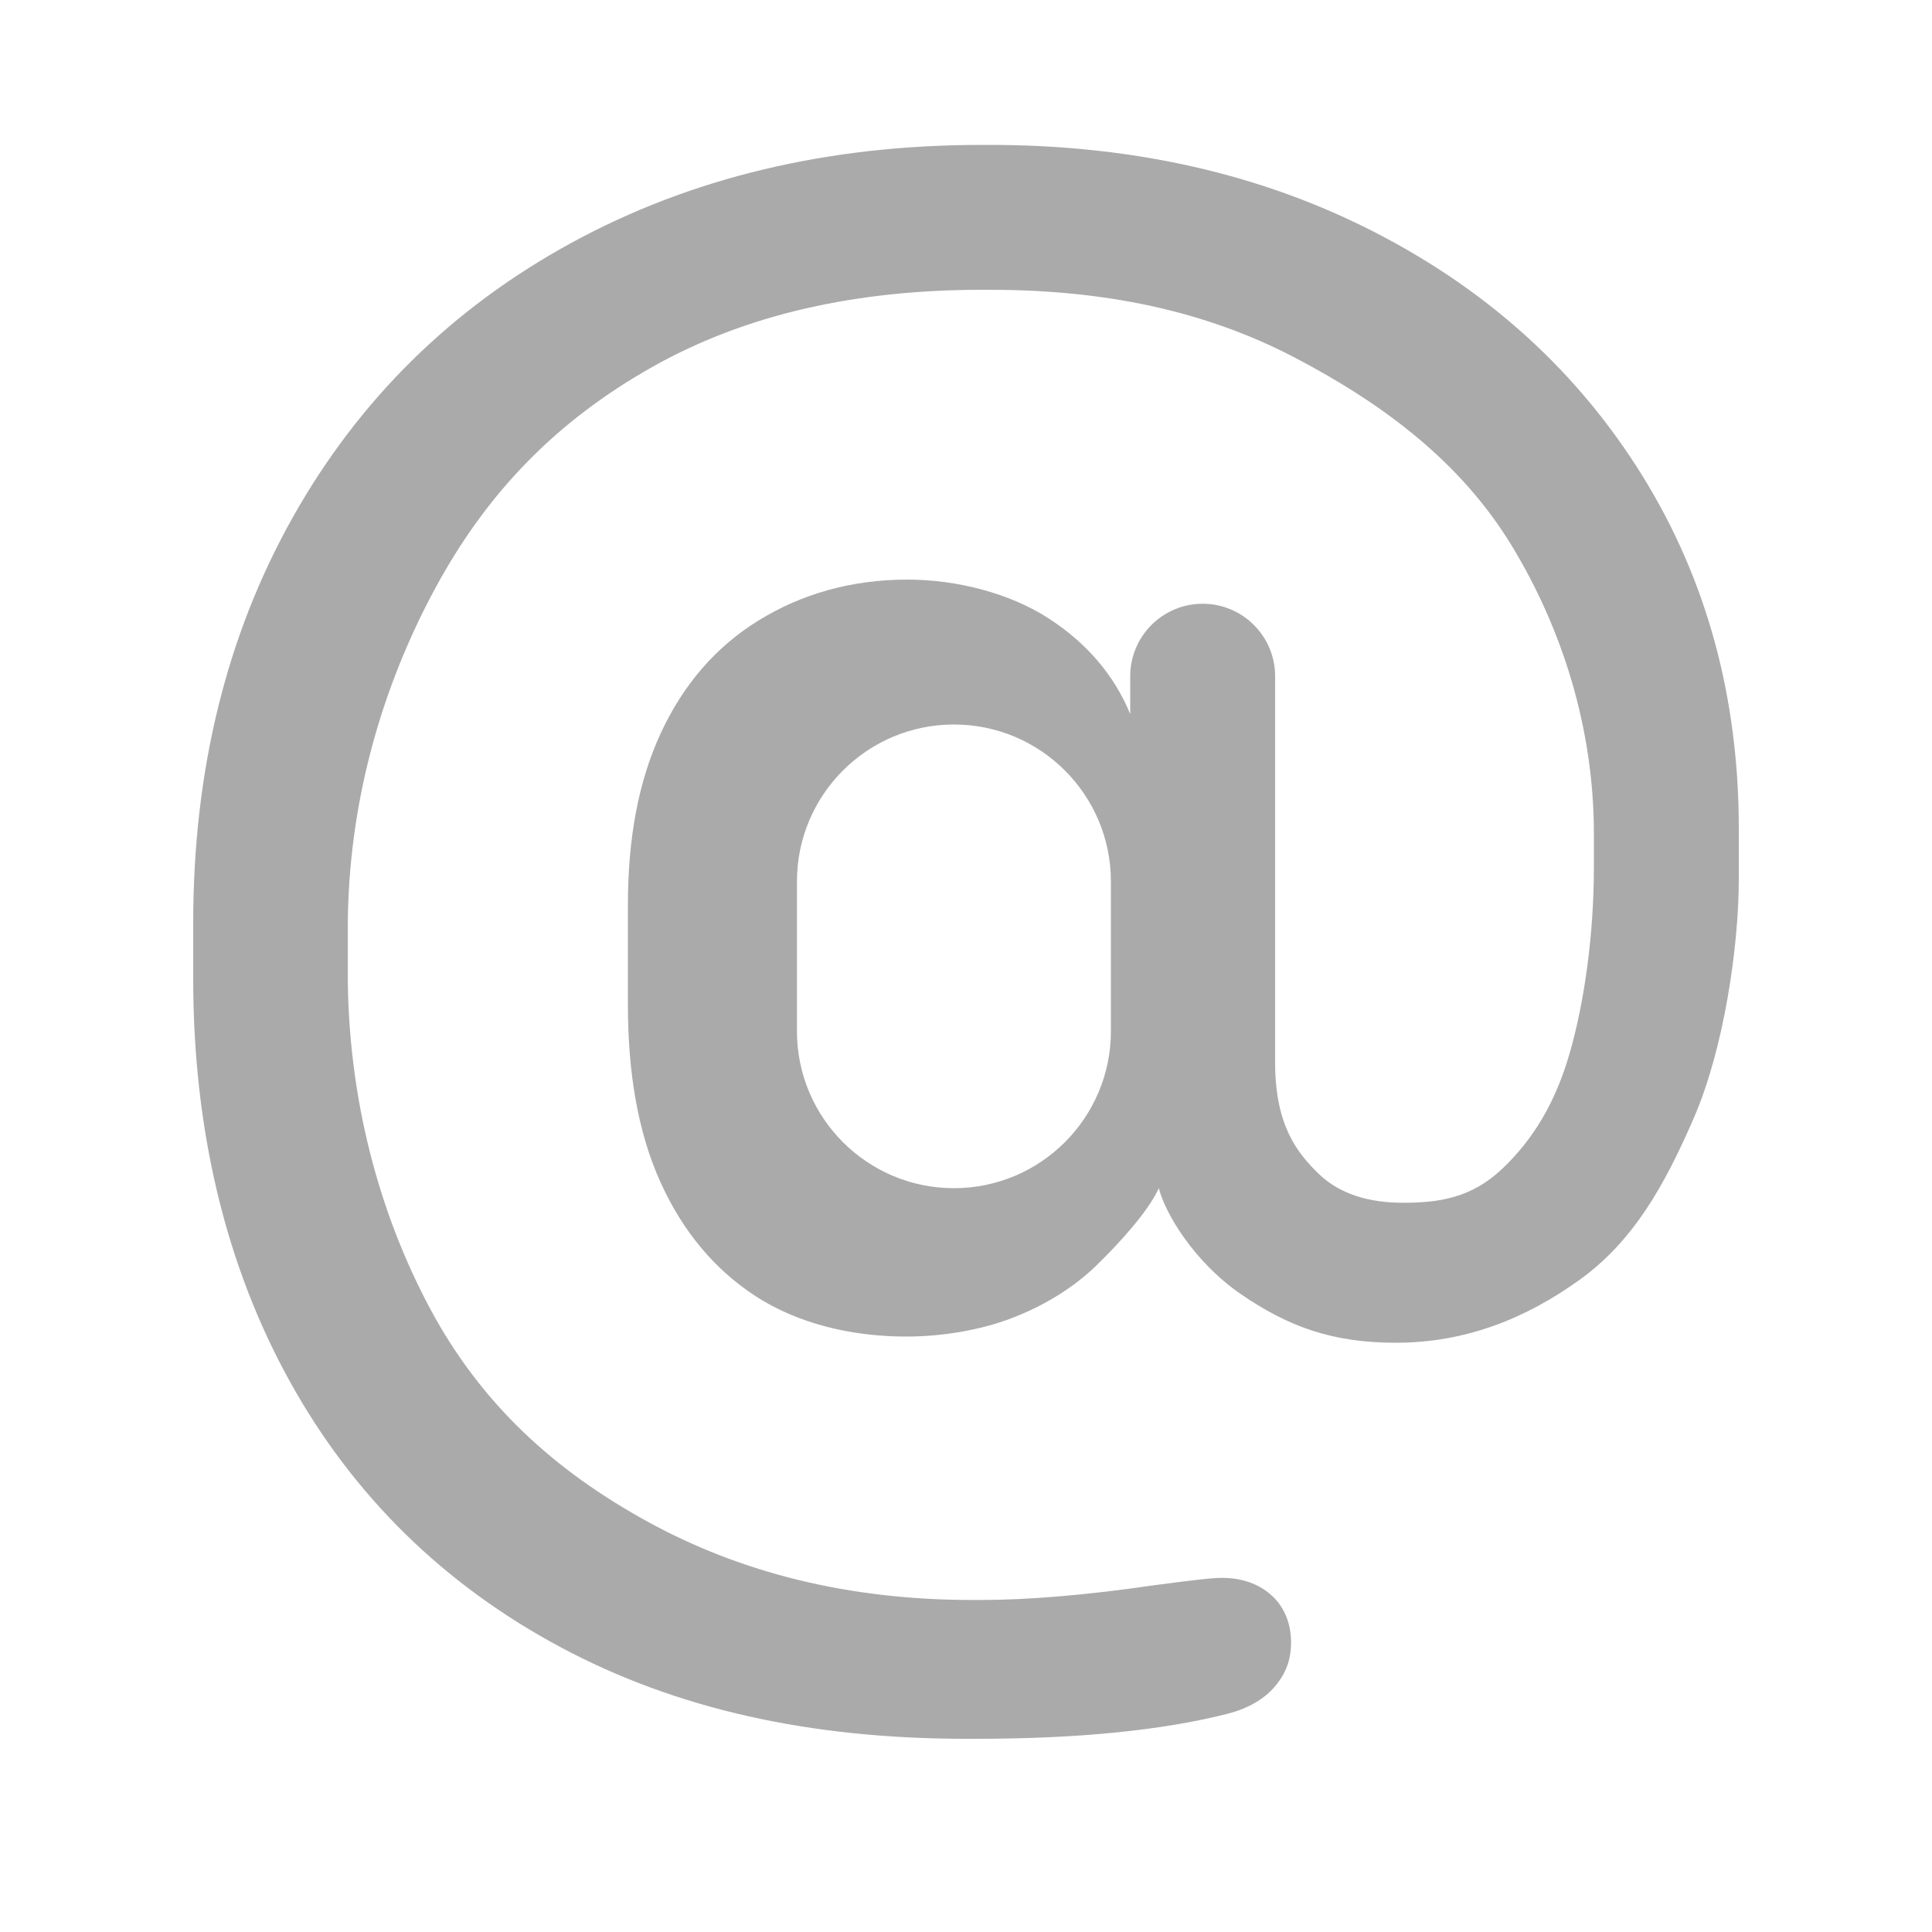 <svg width="20px" height="20px" viewBox="0 0 20 20" version="1.1" xmlns="http://www.w3.org/2000/svg" xmlns:xlink="http://www.w3.org/1999/xlink">
    <g stroke="none" stroke-width="1" fill="none" fill-rule="evenodd">
		<path fill="#aaa" d="M11.7,7.3 L11.7,7 C11.7,6.586 12.036,6.25 12.45,6.25 C12.864,6.25 13.2,6.586 13.2,7 L13.2,7.3 L13.2,11 C13.2,11.654 13.432,11.938 13.65,12.15 C13.868,12.362 14.173,12.451 14.524,12.451 C14.896,12.451 15.233,12.401 15.55,12.1 C15.867,11.799 16.099,11.424 16.25,10.9 C16.401,10.376 16.5,9.675 16.5,8.974 L16.5,8.631 C16.5,7.541 16.173,6.511 15.65,5.65 C15.127,4.789 14.33,4.186 13.4,3.7 C12.47,3.214 11.427,3 10.248,3 L10.163,3 C8.885,3 7.733,3.245 6.75,3.8 C5.767,4.355 5.044,5.09 4.5,6.1 C3.956,7.11 3.6,8.308 3.6,9.62 L3.6,10.068 C3.6,11.372 3.928,12.568 4.454,13.55 C4.981,14.532 5.734,15.219 6.7,15.75 C7.666,16.281 8.783,16.563 10.068,16.563 L10.153,16.563 C10.63,16.563 11.241,16.514 11.95,16.41 C12.322,16.361 12.538,16.334 12.65,16.334 C12.854,16.334 13.032,16.395 13.165,16.517 C13.299,16.638 13.365,16.813 13.365,17 C13.365,17.187 13.309,17.327 13.197,17.459 C13.084,17.591 12.923,17.684 12.712,17.74 C12.031,17.913 11.16,18 10.1,18 L10.005,18 C8.39,18 7.004,17.695 5.8,17.05 C4.596,16.405 3.657,15.487 3,14.3 C2.343,13.113 2,11.712 2,10.13 L2,9.557 C2,7.982 2.342,6.584 3.027,5.362 C3.712,4.141 4.674,3.192 5.913,2.515 C7.153,1.838 8.569,1.5 10.163,1.5 L10.248,1.5 C11.736,1.5 13.069,1.804 14.245,2.411 C15.421,3.018 16.341,3.858 17.005,4.93 C17.668,6.002 18,7.219 18,8.579 L18,9.099 C18,9.8 17.846,10.852 17.537,11.567 C17.228,12.281 16.905,12.851 16.35,13.25 C15.795,13.649 15.173,13.9 14.45,13.9 C13.797,13.9 13.343,13.737 12.85,13.4 C12.357,13.063 12.059,12.553 11.996,12.3 C11.886,12.543 11.582,12.874 11.35,13.1 C11.118,13.326 10.813,13.515 10.479,13.643 C10.146,13.772 9.745,13.836 9.38,13.836 C8.804,13.836 8.253,13.697 7.825,13.42 C7.397,13.142 7.066,12.746 6.835,12.233 C6.603,11.719 6.5,11.101 6.5,10.4 L6.5,9.37 C6.5,8.69 6.605,8.097 6.84,7.59 C7.075,7.083 7.412,6.695 7.851,6.424 C8.29,6.153 8.804,6 9.394,6 C9.914,6 10.457,6.145 10.85,6.398 C11.243,6.651 11.532,6.983 11.7,7.392 L11.7,7.3 Z M9.875,7.5 C8.978,7.5 8.25,8.228 8.25,9.125 L8.25,10.675 C8.25,11.572 8.978,12.3 9.875,12.3 C10.772,12.3 11.5,11.572 11.5,10.675 L11.5,9.125 C11.5,8.228 10.772,7.5 9.875,7.5 Z" fill-rule="nonzero"></path>
    </g>
</svg>